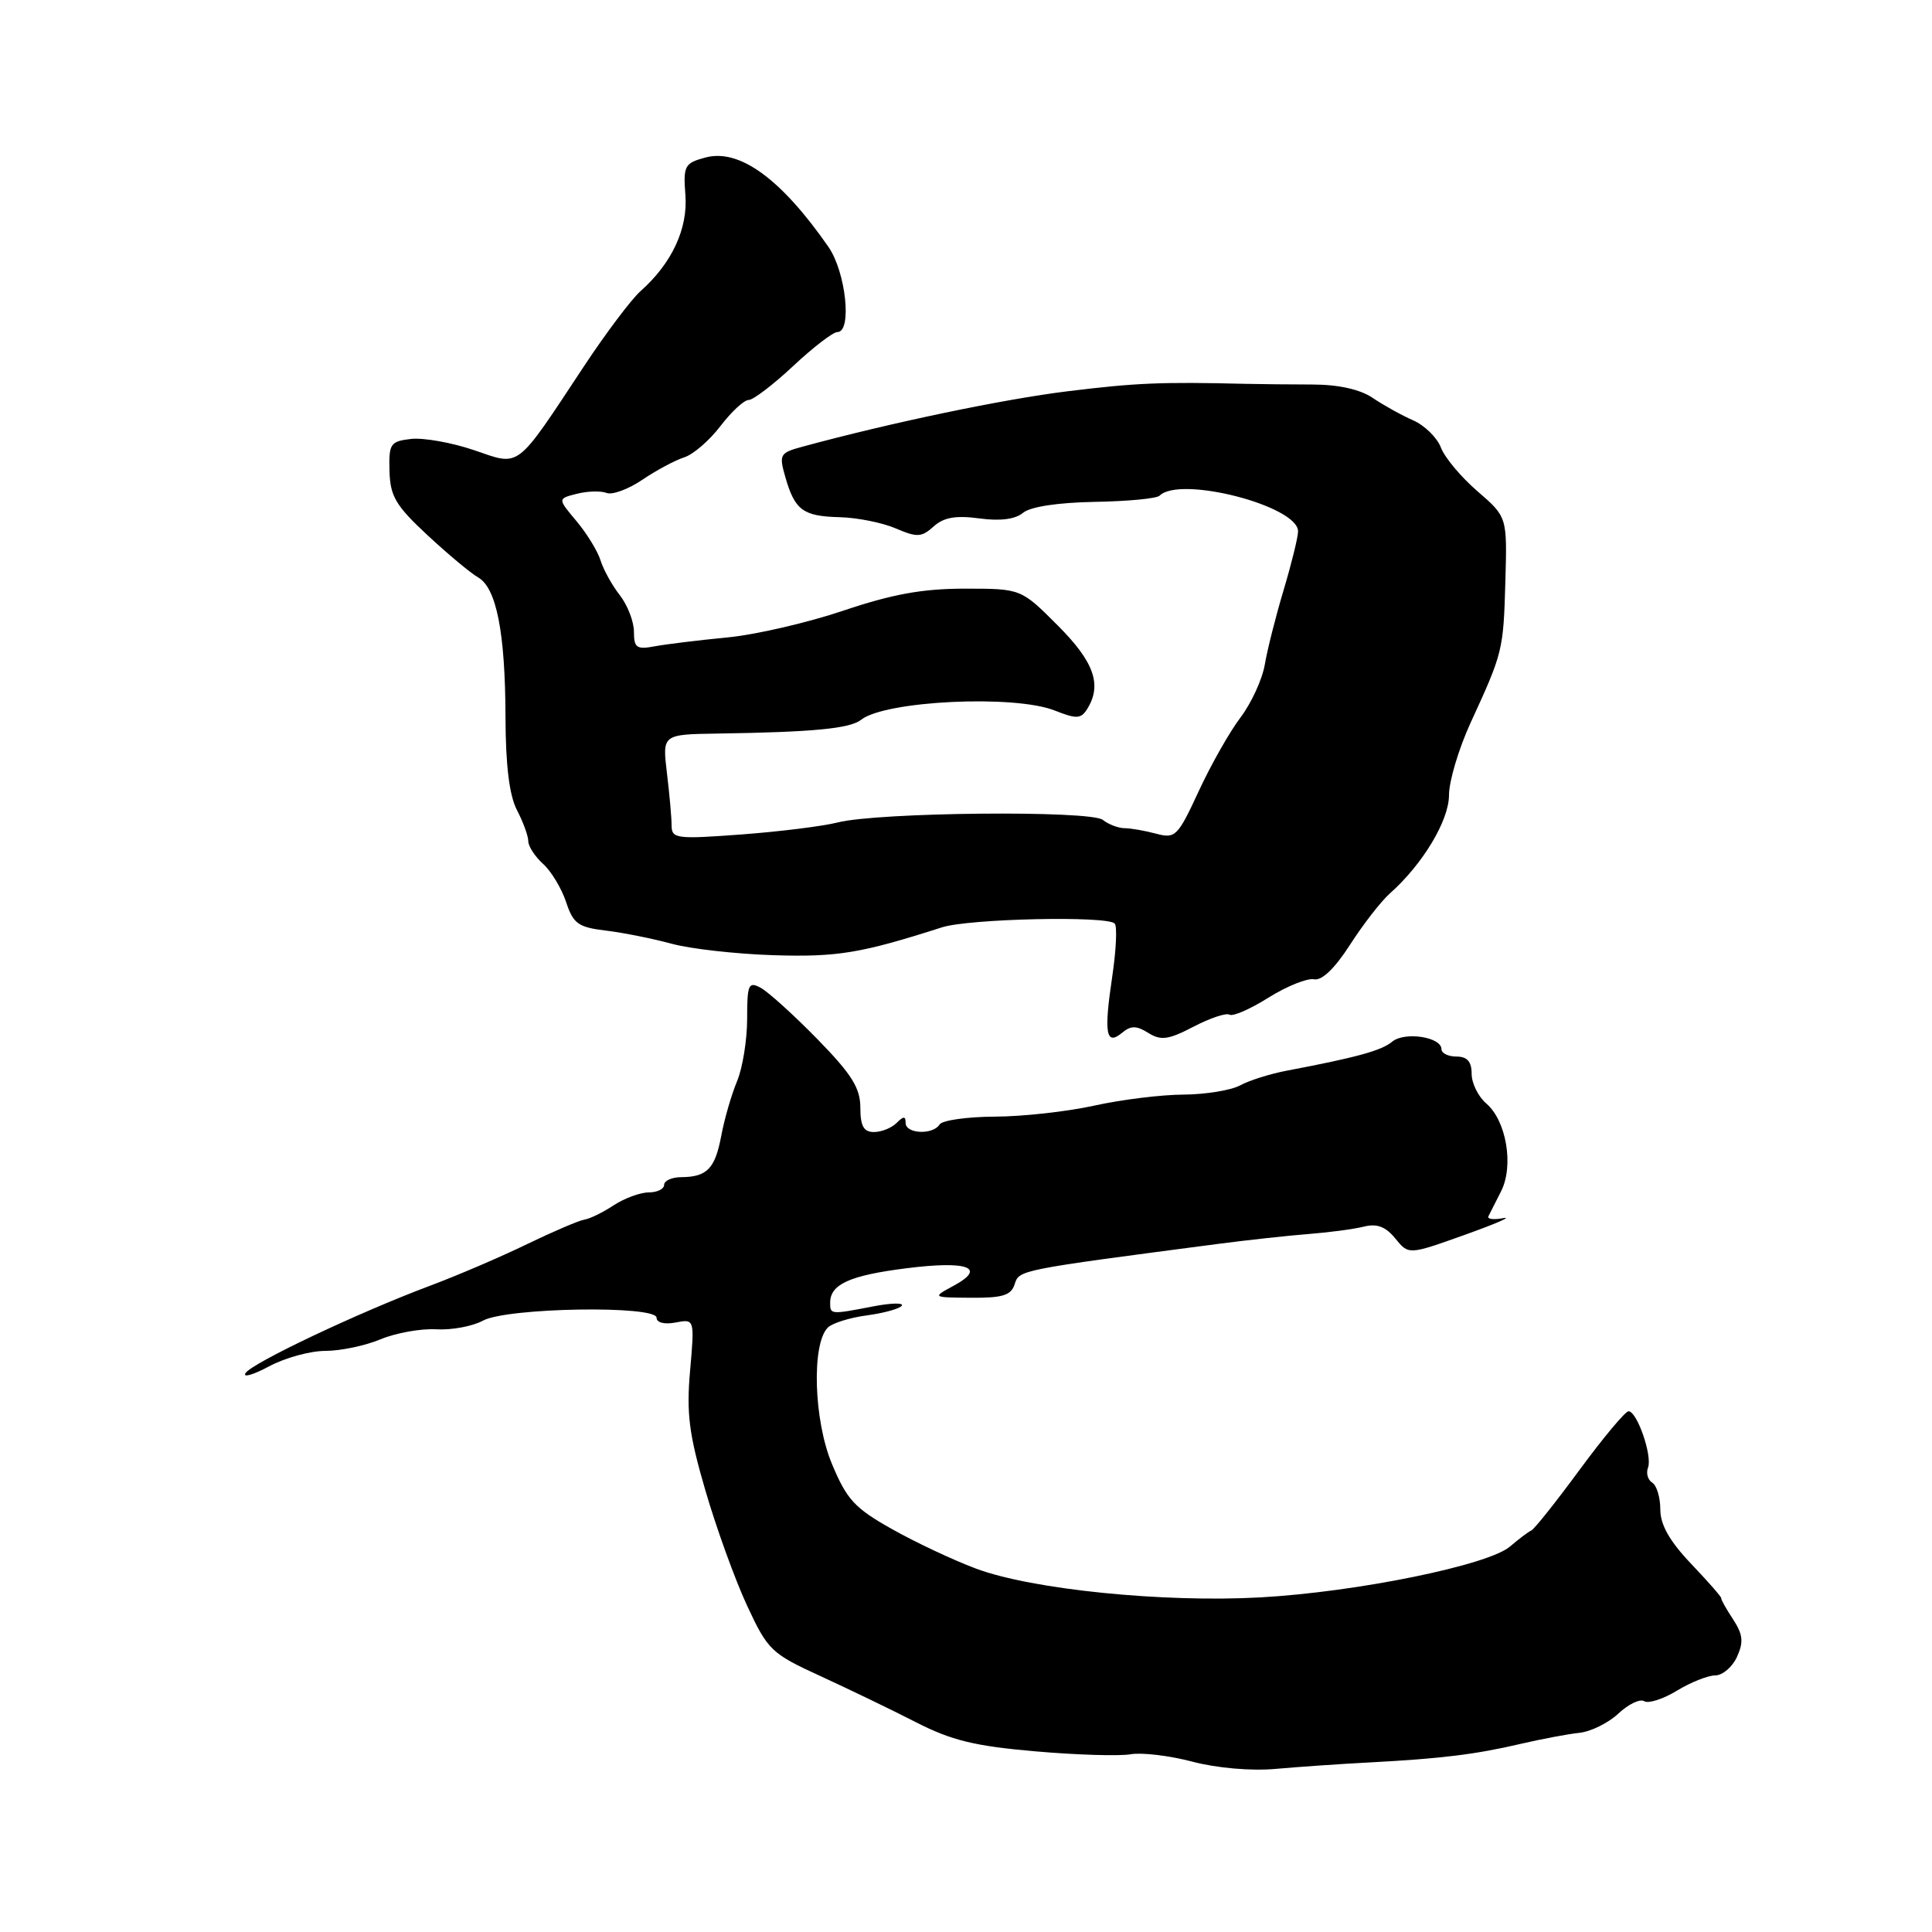 <?xml version="1.0" encoding="UTF-8" standalone="no"?>
<!DOCTYPE svg PUBLIC "-//W3C//DTD SVG 1.1//EN" "http://www.w3.org/Graphics/SVG/1.1/DTD/svg11.dtd" >
<svg xmlns="http://www.w3.org/2000/svg" xmlns:xlink="http://www.w3.org/1999/xlink" version="1.1" viewBox="0 0 256 256">
 <g >
 <path fill="currentColor"
d=" M 181.50 233.53 C 190.97 233.03 195.58 232.46 201.50 231.07 C 204.25 230.43 207.74 229.77 209.27 229.61 C 210.79 229.45 213.12 228.30 214.44 227.06 C 215.77 225.81 217.31 225.07 217.87 225.42 C 218.42 225.76 220.37 225.14 222.19 224.03 C 224.01 222.92 226.30 222.01 227.27 222.00 C 228.25 222.00 229.55 220.89 230.16 219.54 C 231.06 217.57 230.95 216.58 229.63 214.55 C 228.71 213.16 228.01 211.90 228.07 211.76 C 228.12 211.62 226.33 209.57 224.08 207.21 C 221.23 204.21 220.00 202.04 220.00 200.02 C 220.00 198.42 219.52 196.82 218.93 196.46 C 218.34 196.09 218.09 195.20 218.37 194.47 C 218.97 192.92 216.92 187.00 215.79 187.00 C 215.36 187.00 212.45 190.49 209.31 194.75 C 206.18 199.01 203.29 202.64 202.90 202.80 C 202.51 202.97 201.25 203.92 200.10 204.91 C 197.24 207.39 179.85 210.94 167.05 211.66 C 154.19 212.38 136.73 210.62 129.33 207.85 C 126.33 206.73 121.31 204.37 118.19 202.61 C 113.25 199.84 112.20 198.70 110.23 193.96 C 107.82 188.18 107.52 178.08 109.69 175.91 C 110.28 175.32 112.62 174.59 114.90 174.29 C 117.18 173.98 119.25 173.40 119.50 173.00 C 119.74 172.61 118.05 172.65 115.72 173.10 C 110.03 174.20 110.00 174.19 110.00 172.62 C 110.00 170.17 112.59 169.00 120.12 168.05 C 128.25 167.02 130.79 167.97 126.36 170.37 C 123.50 171.92 123.50 171.92 128.68 171.96 C 132.86 171.99 133.98 171.64 134.45 170.16 C 135.05 168.27 134.93 168.29 161.50 164.81 C 165.35 164.31 170.72 163.72 173.43 163.51 C 176.14 163.30 179.43 162.86 180.74 162.53 C 182.46 162.10 183.61 162.54 184.89 164.11 C 186.65 166.28 186.65 166.28 194.07 163.63 C 198.16 162.17 200.46 161.17 199.19 161.41 C 197.92 161.65 197.04 161.54 197.22 161.17 C 197.41 160.80 198.17 159.30 198.91 157.83 C 200.61 154.45 199.60 148.49 196.94 146.22 C 195.87 145.30 195.00 143.53 195.00 142.28 C 195.00 140.67 194.41 140.00 193.00 140.00 C 191.90 140.00 191.00 139.56 191.00 139.02 C 191.00 137.40 186.11 136.66 184.47 138.03 C 183.05 139.21 179.78 140.11 170.50 141.87 C 168.30 142.29 165.52 143.16 164.32 143.82 C 163.11 144.47 159.74 145.02 156.82 145.04 C 153.89 145.05 148.57 145.71 145.00 146.50 C 141.43 147.29 135.49 147.95 131.81 147.96 C 128.13 147.98 124.84 148.45 124.50 149.00 C 123.63 150.41 120.00 150.25 120.00 148.80 C 120.00 147.87 119.73 147.87 118.80 148.80 C 118.14 149.46 116.79 150.00 115.80 150.00 C 114.44 150.00 114.00 149.21 114.00 146.75 C 113.99 144.15 112.85 142.34 108.30 137.68 C 105.17 134.48 101.79 131.43 100.80 130.89 C 99.18 130.02 99.00 130.42 99.00 135.00 C 99.00 137.78 98.40 141.51 97.66 143.28 C 96.92 145.05 95.98 148.30 95.57 150.50 C 94.75 154.86 93.68 155.96 90.25 155.98 C 89.01 155.99 88.00 156.45 88.00 157.00 C 88.00 157.55 87.08 158.00 85.96 158.00 C 84.85 158.00 82.75 158.77 81.31 159.71 C 79.88 160.66 78.13 161.51 77.42 161.61 C 76.72 161.72 73.30 163.18 69.82 164.86 C 66.35 166.55 60.58 169.02 57.00 170.36 C 47.52 173.91 33.36 180.61 32.53 181.95 C 32.14 182.58 33.54 182.18 35.65 181.05 C 37.75 179.92 41.11 179.00 43.11 179.00 C 45.12 179.00 48.41 178.31 50.43 177.46 C 52.46 176.62 55.78 176.02 57.81 176.14 C 59.84 176.26 62.62 175.74 64.00 174.99 C 67.17 173.26 87.00 172.94 87.00 174.61 C 87.00 175.26 88.05 175.52 89.52 175.24 C 92.04 174.76 92.04 174.76 91.44 181.63 C 90.94 187.29 91.30 190.08 93.47 197.50 C 94.91 202.45 97.39 209.30 98.98 212.73 C 101.74 218.66 102.19 219.10 108.69 222.08 C 112.43 223.80 118.14 226.55 121.36 228.20 C 126.06 230.61 129.17 231.37 137.17 232.06 C 142.64 232.54 148.33 232.71 149.81 232.45 C 151.29 232.19 154.97 232.63 158.00 233.43 C 161.23 234.28 165.77 234.68 169.00 234.39 C 172.03 234.12 177.65 233.73 181.50 233.53 Z  M 152.16 136.87 C 153.83 137.91 154.82 137.78 158.15 136.04 C 160.34 134.90 162.49 134.18 162.92 134.45 C 163.35 134.72 165.69 133.70 168.10 132.18 C 170.52 130.67 173.23 129.58 174.12 129.76 C 175.15 129.97 176.86 128.33 178.88 125.19 C 180.61 122.50 182.98 119.44 184.16 118.39 C 188.51 114.53 192.00 108.73 192.00 105.35 C 192.00 103.51 193.29 99.19 194.87 95.75 C 199.14 86.47 199.21 86.20 199.47 77.00 C 199.71 68.50 199.71 68.50 195.78 65.10 C 193.61 63.23 191.43 60.63 190.93 59.31 C 190.43 57.99 188.77 56.37 187.26 55.70 C 185.74 55.04 183.33 53.70 181.90 52.73 C 180.21 51.59 177.39 50.96 173.90 50.95 C 170.93 50.95 166.93 50.90 165.00 50.86 C 153.85 50.59 150.57 50.73 141.50 51.84 C 132.96 52.89 118.02 56.01 106.33 59.19 C 103.33 60.00 103.20 60.22 104.06 63.21 C 105.32 67.61 106.41 68.41 111.26 68.53 C 113.59 68.59 116.94 69.26 118.70 70.02 C 121.51 71.23 122.12 71.20 123.71 69.76 C 125.04 68.56 126.63 68.27 129.75 68.69 C 132.52 69.07 134.53 68.81 135.56 67.95 C 136.53 67.14 140.18 66.59 145.05 66.50 C 149.40 66.43 153.27 66.06 153.65 65.68 C 156.34 62.99 172.00 67.03 172.00 70.41 C 172.00 71.17 171.14 74.65 170.10 78.14 C 169.05 81.64 167.92 86.11 167.59 88.07 C 167.25 90.04 165.80 93.19 164.37 95.07 C 162.94 96.96 160.44 101.36 158.83 104.85 C 156.06 110.83 155.74 111.15 153.20 110.47 C 151.71 110.07 149.82 109.74 149.00 109.74 C 148.18 109.73 146.88 109.24 146.13 108.64 C 144.50 107.35 116.32 107.62 111.00 108.98 C 109.08 109.47 103.34 110.19 98.25 110.57 C 89.62 111.21 89.00 111.13 88.99 109.38 C 88.99 108.35 88.71 105.21 88.37 102.41 C 87.76 97.31 87.76 97.31 95.13 97.20 C 107.75 97.01 112.63 96.54 114.09 95.38 C 117.29 92.84 134.46 92.02 139.79 94.16 C 142.61 95.28 143.23 95.26 144.03 93.99 C 146.07 90.77 145.00 87.72 140.14 82.86 C 135.29 78.00 135.29 78.00 127.83 78.00 C 122.24 78.00 118.23 78.73 111.76 80.91 C 107.02 82.51 100.07 84.12 96.32 84.47 C 92.57 84.83 88.26 85.36 86.75 85.64 C 84.36 86.09 84.00 85.84 84.00 83.71 C 84.00 82.37 83.16 80.20 82.14 78.88 C 81.11 77.57 79.96 75.49 79.57 74.24 C 79.18 73.00 77.74 70.66 76.37 69.03 C 73.88 66.07 73.88 66.07 76.44 65.43 C 77.84 65.07 79.62 65.02 80.38 65.32 C 81.14 65.61 83.28 64.82 85.13 63.56 C 86.98 62.31 89.47 60.98 90.66 60.60 C 91.85 60.23 94.01 58.36 95.46 56.46 C 96.91 54.56 98.59 53.00 99.20 53.00 C 99.80 53.00 102.46 50.97 105.10 48.50 C 107.75 46.02 110.38 44.00 110.96 44.00 C 112.93 44.00 112.09 36.05 109.77 32.71 C 103.48 23.66 97.94 19.64 93.44 20.88 C 90.71 21.62 90.52 21.97 90.82 25.86 C 91.16 30.31 89.01 34.91 84.88 38.57 C 83.68 39.63 80.31 44.10 77.40 48.50 C 68.21 62.39 69.03 61.77 62.79 59.64 C 59.85 58.64 56.10 57.98 54.47 58.16 C 51.72 58.48 51.51 58.79 51.61 62.42 C 51.70 65.76 52.44 67.01 56.65 70.92 C 59.36 73.44 62.37 75.95 63.34 76.50 C 65.78 77.88 66.95 83.79 66.98 95.00 C 67.00 101.43 67.49 105.43 68.51 107.36 C 69.33 108.94 70.00 110.78 70.00 111.46 C 70.00 112.14 70.88 113.49 71.96 114.47 C 73.04 115.44 74.41 117.72 75.01 119.52 C 75.96 122.40 76.61 122.87 80.30 123.31 C 82.61 123.59 86.53 124.38 89.00 125.05 C 91.47 125.73 97.55 126.41 102.50 126.57 C 110.99 126.83 114.07 126.32 124.84 122.87 C 128.42 121.73 146.66 121.32 147.70 122.37 C 148.05 122.71 147.90 125.87 147.38 129.38 C 146.25 136.94 146.54 138.63 148.68 136.85 C 149.85 135.88 150.58 135.88 152.16 136.87 Z "/>
</g>
</svg>